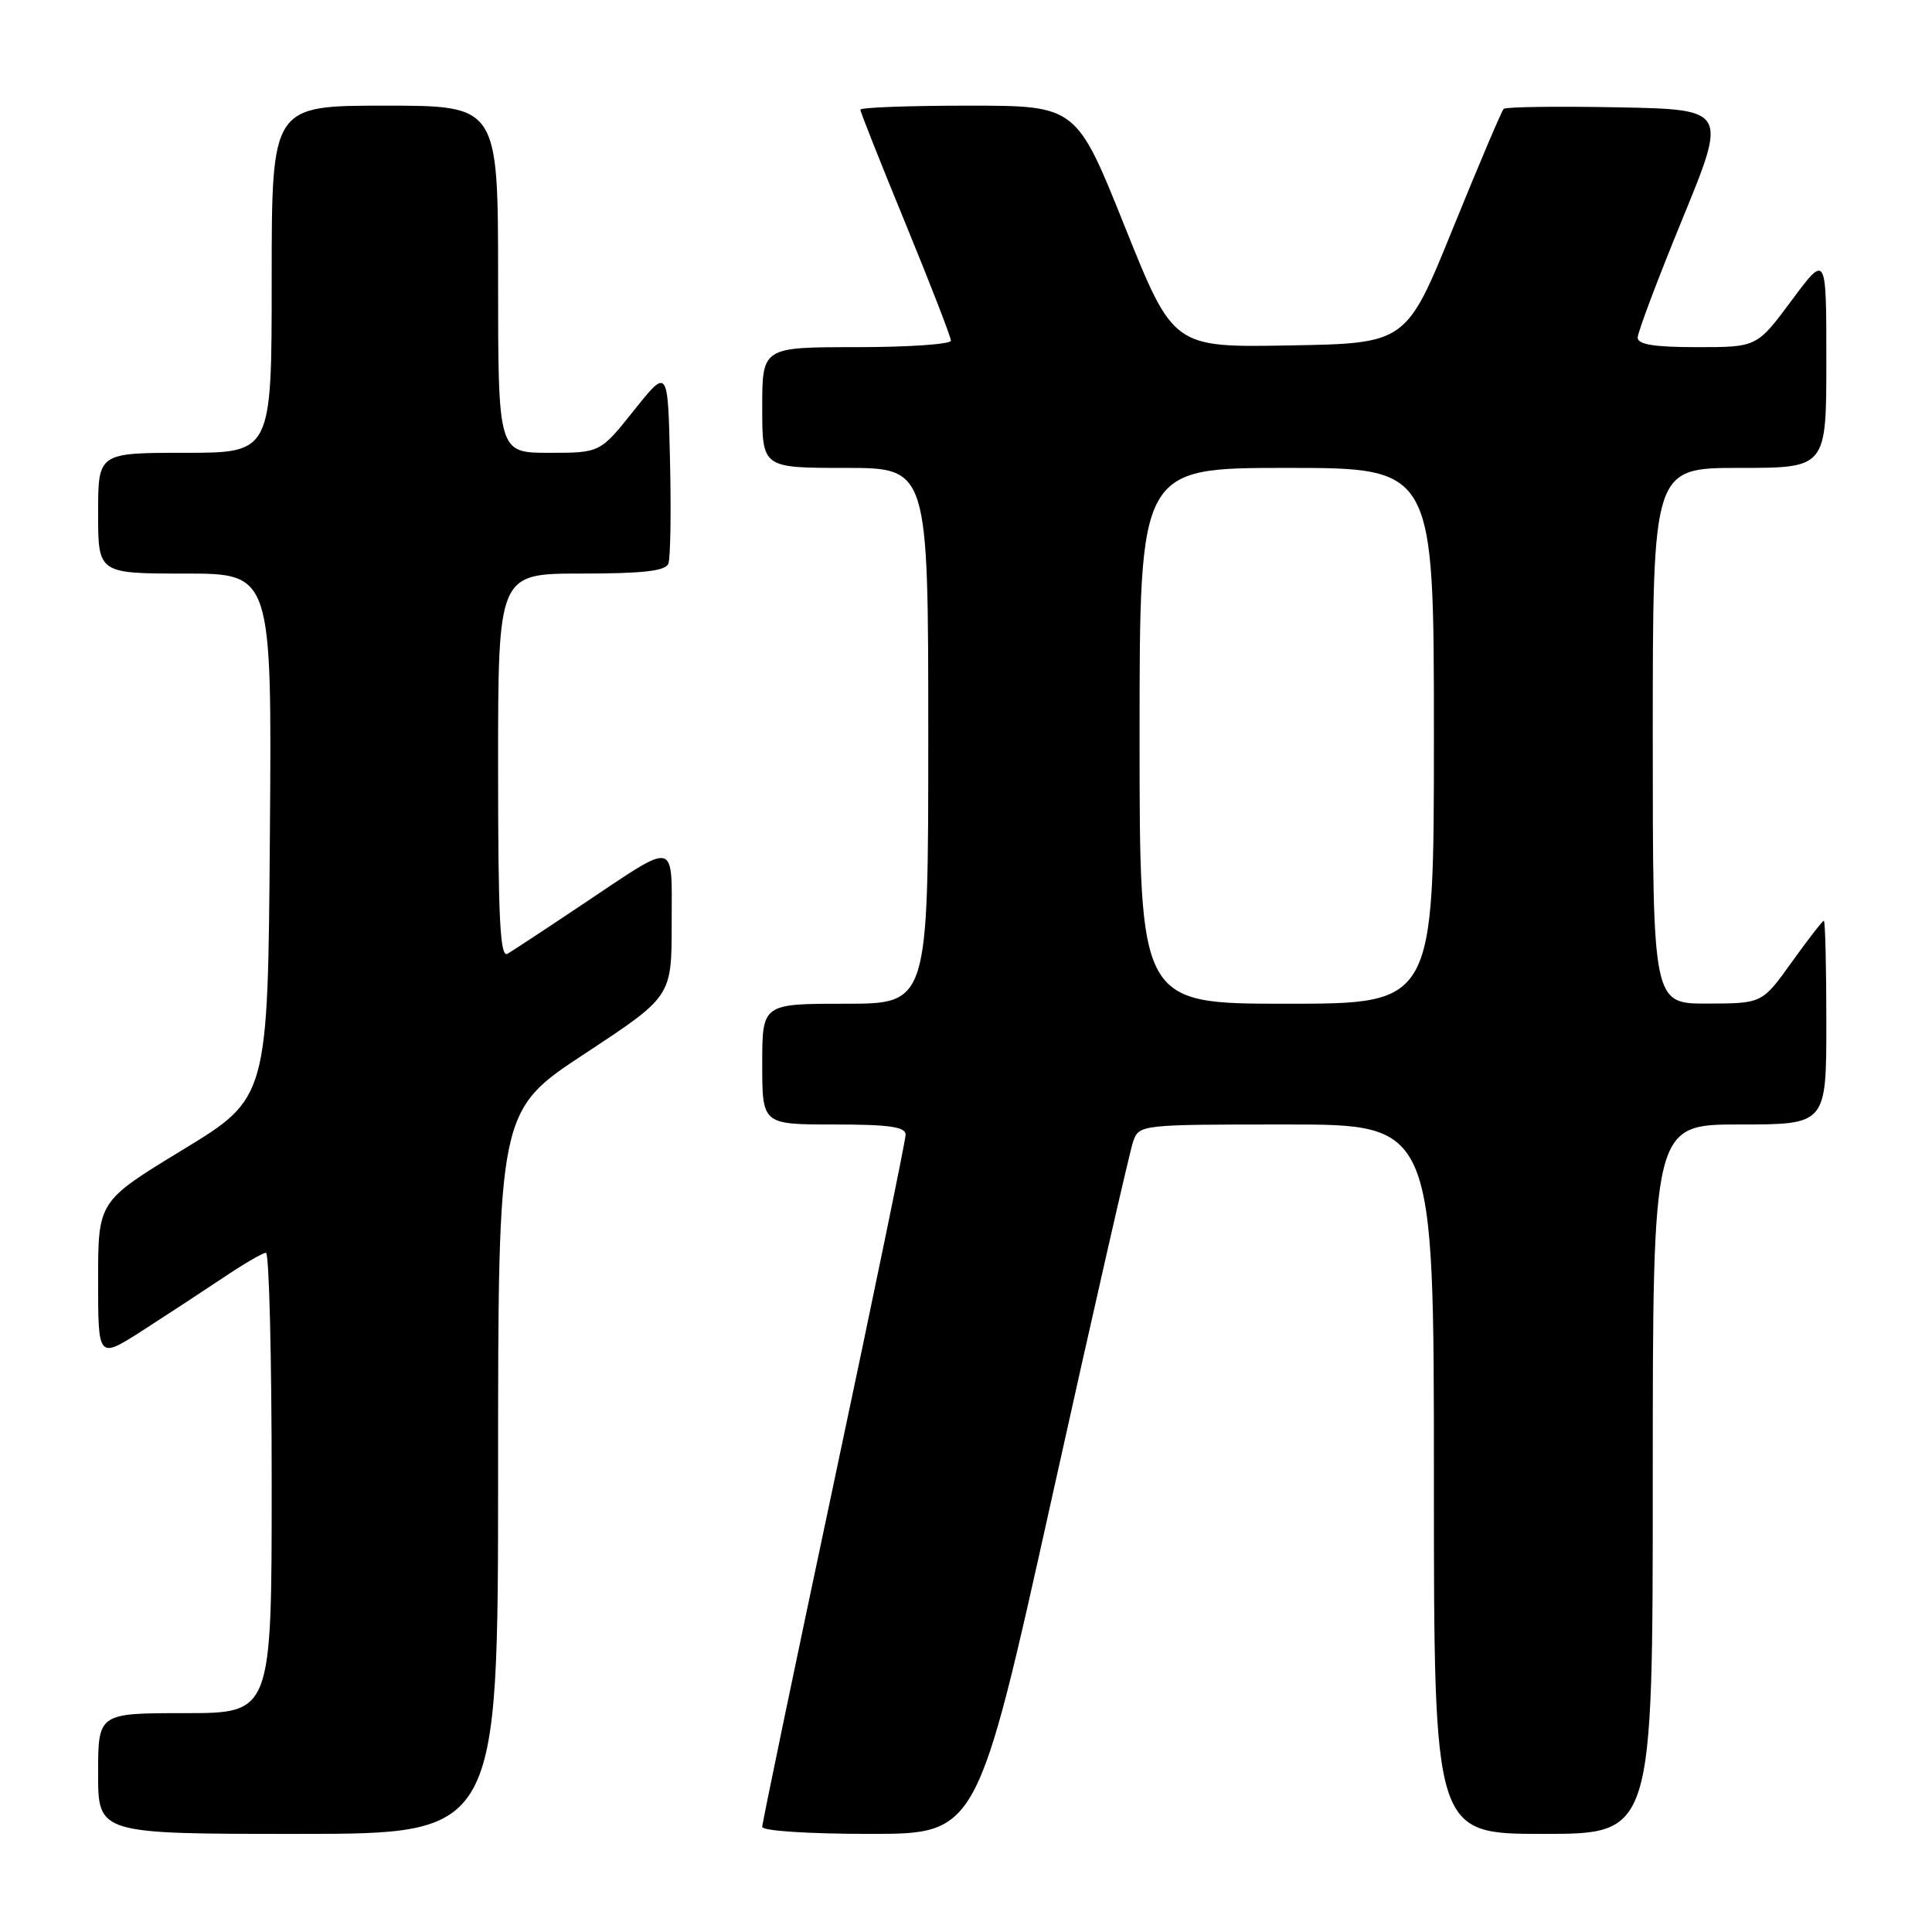 <?xml version="1.0" encoding="UTF-8" standalone="no"?>
<!DOCTYPE svg PUBLIC "-//W3C//DTD SVG 1.1//EN" "http://www.w3.org/Graphics/SVG/1.1/DTD/svg11.dtd" >
<svg xmlns="http://www.w3.org/2000/svg" xmlns:xlink="http://www.w3.org/1999/xlink" version="1.1" viewBox="0 0 256 256">
 <g >
 <path fill="currentColor"
d=" M 66.00 195.08 C 66.00 147.17 66.00 147.17 77.50 139.61 C 89.00 132.04 89.00 132.04 89.00 122.42 C 89.00 111.16 89.88 111.36 77.27 119.78 C 72.45 123.01 67.94 125.97 67.25 126.38 C 66.26 126.96 66.00 121.73 66.00 101.56 C 66.00 76.00 66.00 76.00 77.03 76.00 C 85.18 76.00 88.19 75.66 88.56 74.69 C 88.84 73.98 88.94 67.84 88.78 61.06 C 88.50 48.74 88.50 48.74 84.01 54.37 C 79.52 60.00 79.52 60.00 72.76 60.00 C 66.00 60.00 66.00 60.00 66.00 37.00 C 66.00 14.00 66.00 14.00 51.00 14.00 C 36.00 14.00 36.00 14.00 36.00 37.00 C 36.00 60.00 36.00 60.00 24.50 60.00 C 13.00 60.00 13.00 60.00 13.00 68.00 C 13.00 76.00 13.00 76.00 24.51 76.00 C 36.03 76.00 36.03 76.00 35.76 110.74 C 35.50 145.48 35.50 145.48 24.25 152.33 C 13.00 159.17 13.00 159.17 13.00 169.62 C 13.00 180.06 13.00 180.06 18.75 176.39 C 21.91 174.36 26.74 171.20 29.49 169.36 C 32.23 167.51 34.82 166.00 35.24 166.00 C 35.66 166.00 36.00 179.72 36.00 196.50 C 36.00 227.00 36.00 227.00 24.50 227.00 C 13.00 227.00 13.00 227.00 13.00 235.00 C 13.00 243.00 13.00 243.00 39.50 243.00 C 66.00 243.00 66.00 243.00 66.00 195.08 Z  M 139.43 198.25 C 144.89 173.64 149.71 152.49 150.15 151.25 C 150.94 149.02 151.13 149.00 170.48 149.00 C 190.00 149.00 190.00 149.00 190.00 196.00 C 190.00 243.00 190.00 243.00 204.50 243.00 C 219.00 243.00 219.00 243.00 219.00 196.00 C 219.00 149.00 219.00 149.00 230.50 149.00 C 242.00 149.00 242.00 149.00 242.00 135.50 C 242.00 128.07 241.85 122.00 241.67 122.00 C 241.50 122.00 239.58 124.47 237.42 127.48 C 233.50 132.96 233.50 132.96 226.25 132.98 C 219.00 133.00 219.00 133.00 219.00 97.50 C 219.00 62.00 219.00 62.00 230.50 62.00 C 242.00 62.00 242.00 62.00 242.00 47.81 C 242.00 33.62 242.00 33.62 237.40 39.81 C 232.80 46.00 232.80 46.00 224.90 46.00 C 219.20 46.00 217.00 45.65 217.00 44.74 C 217.00 44.04 219.67 36.95 222.94 28.99 C 228.88 14.50 228.88 14.50 214.30 14.22 C 206.28 14.07 199.50 14.16 199.24 14.43 C 198.97 14.70 195.96 21.80 192.54 30.21 C 186.34 45.50 186.34 45.50 170.90 45.77 C 155.47 46.05 155.47 46.05 149.04 30.02 C 142.62 14.00 142.62 14.00 128.31 14.00 C 120.44 14.00 114.00 14.24 114.00 14.53 C 114.00 14.82 116.70 21.63 120.00 29.66 C 123.30 37.70 126.00 44.66 126.00 45.14 C 126.00 45.61 120.38 46.00 113.50 46.00 C 101.00 46.00 101.00 46.00 101.00 54.00 C 101.00 62.00 101.00 62.00 112.00 62.00 C 123.00 62.00 123.00 62.00 123.00 97.50 C 123.00 133.00 123.00 133.00 112.00 133.00 C 101.00 133.00 101.00 133.00 101.00 141.00 C 101.00 149.00 101.00 149.00 110.50 149.00 C 117.82 149.00 120.00 149.31 120.00 150.35 C 120.00 151.10 115.72 171.83 110.50 196.42 C 105.28 221.01 101.00 241.56 101.00 242.07 C 101.00 242.60 107.12 243.00 115.25 243.00 C 129.50 243.00 129.50 243.00 139.43 198.25 Z  M 151.00 97.50 C 151.00 62.00 151.00 62.00 170.50 62.00 C 190.00 62.00 190.00 62.00 190.00 97.50 C 190.00 133.00 190.00 133.00 170.50 133.00 C 151.00 133.00 151.00 133.00 151.00 97.50 Z "/>
</g>
</svg>